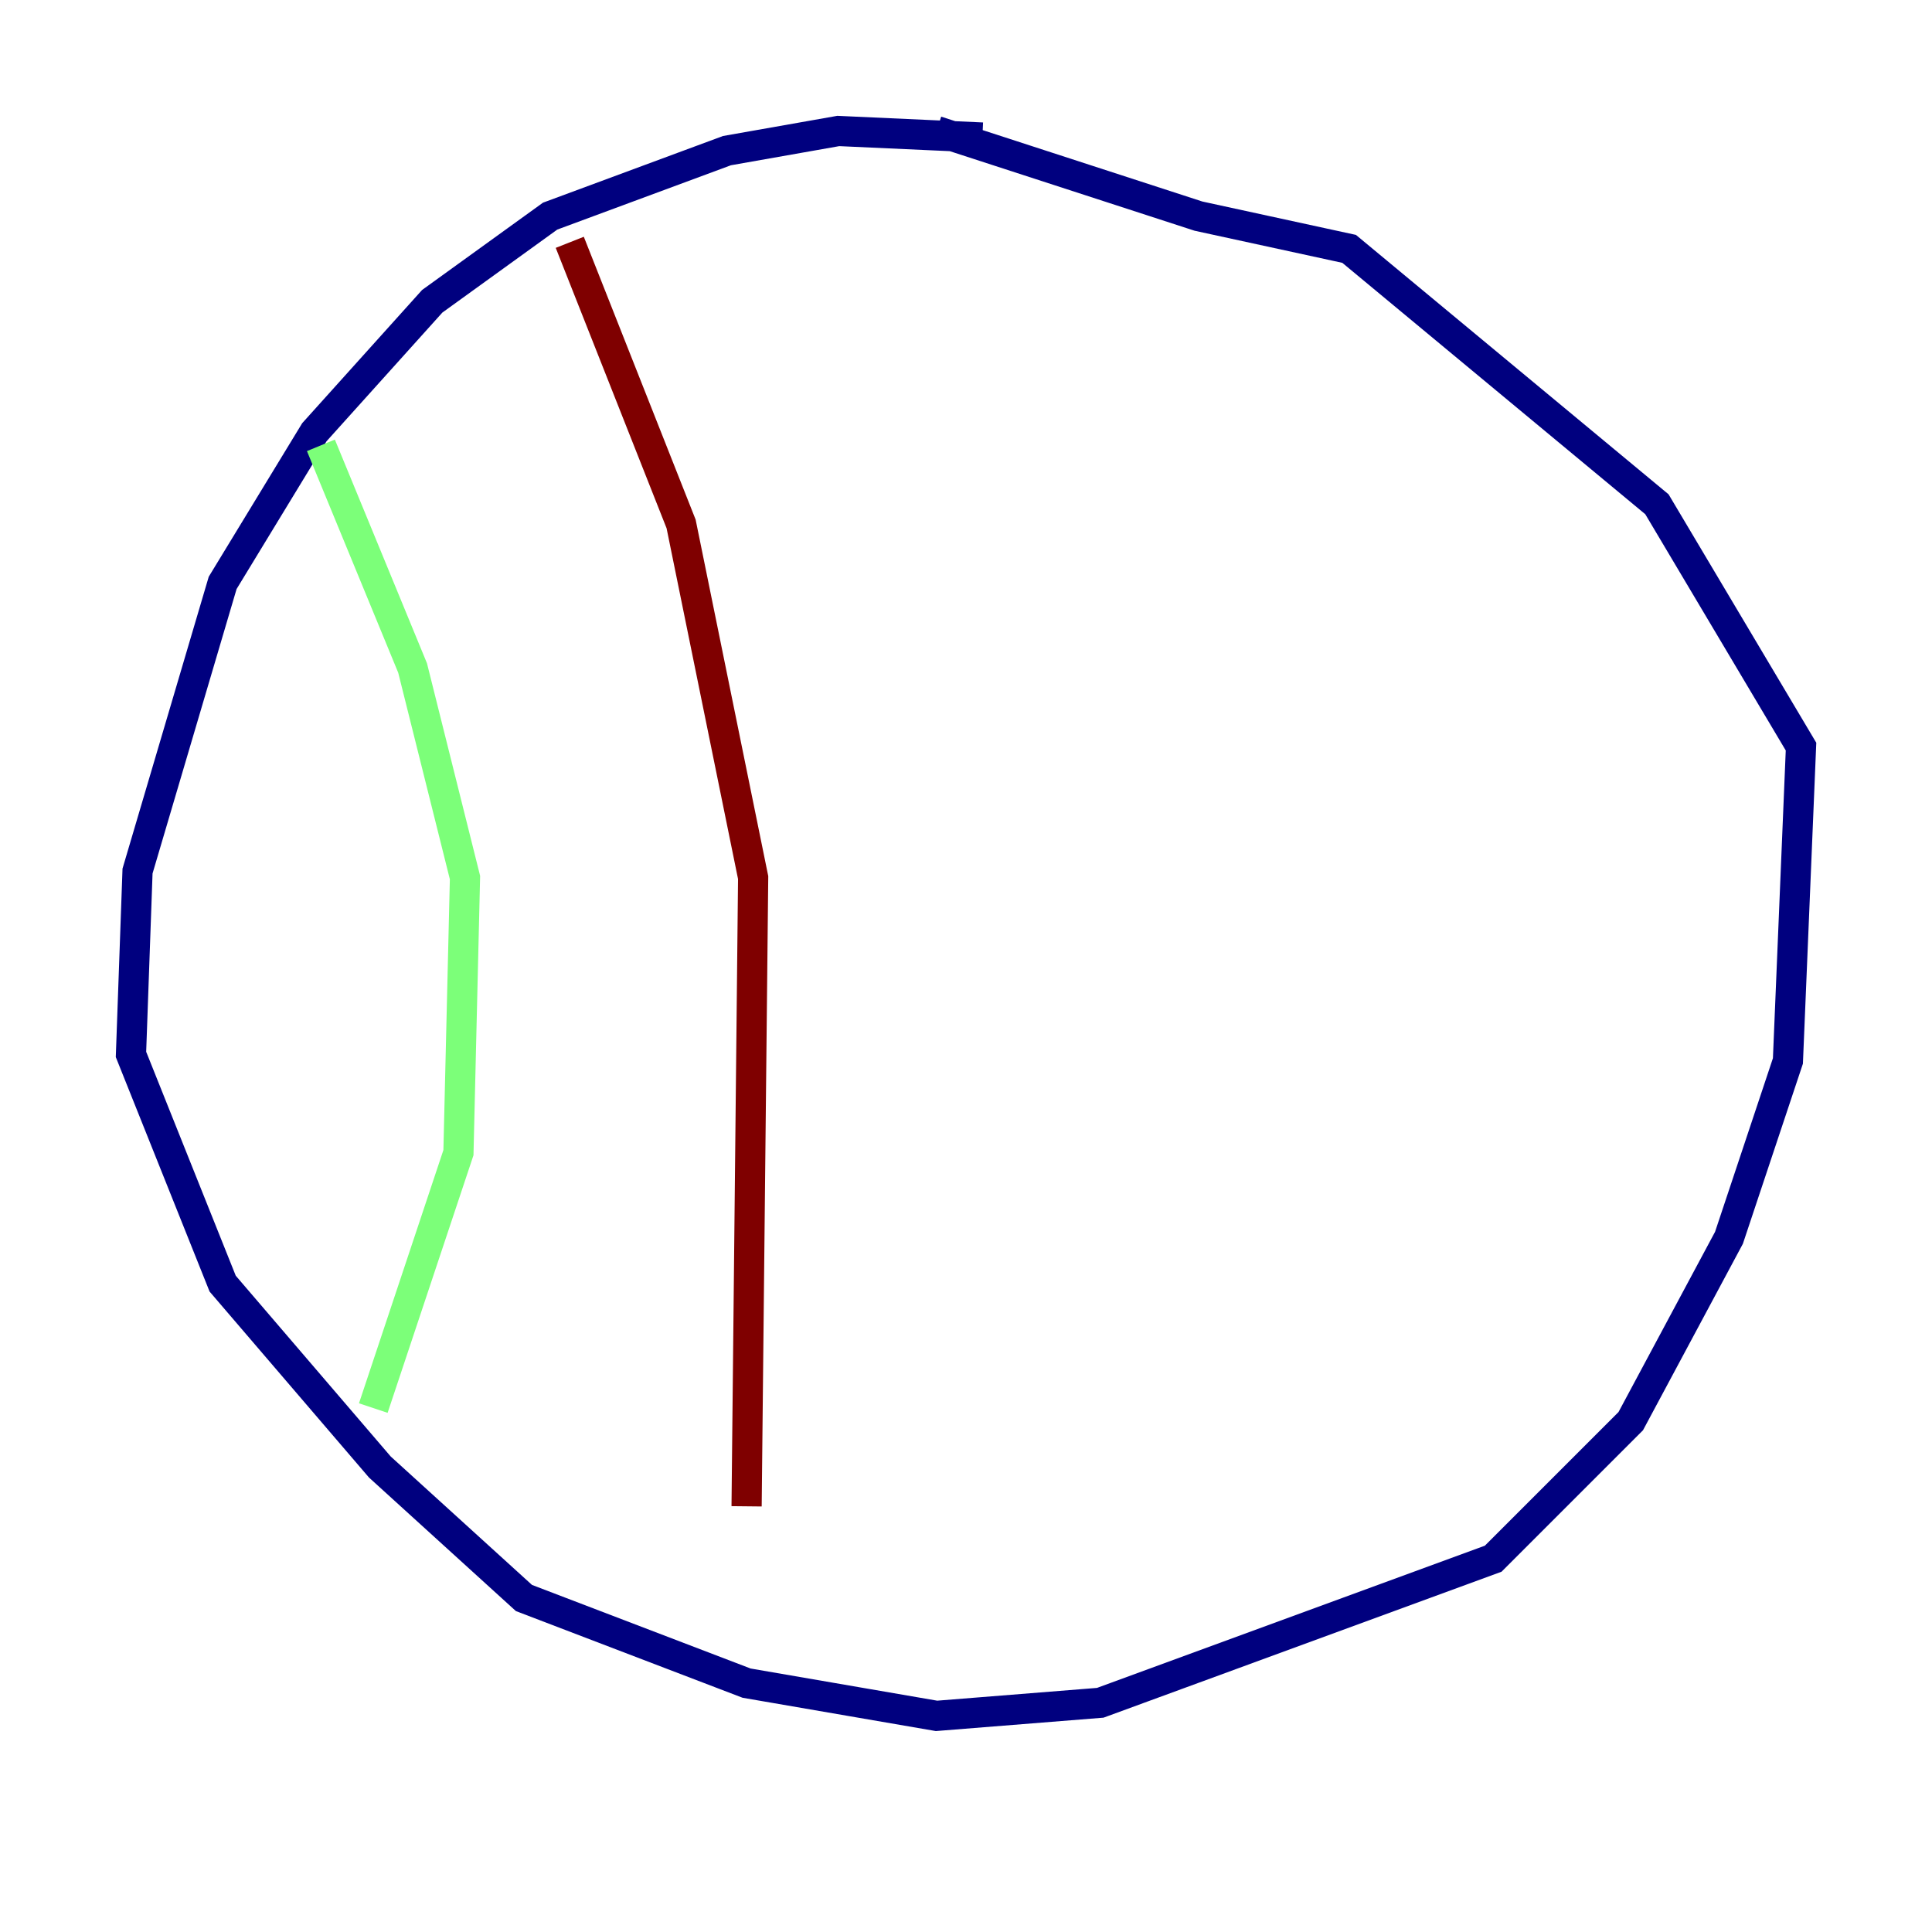 <?xml version="1.0" encoding="utf-8" ?>
<svg baseProfile="tiny" height="128" version="1.2" viewBox="0,0,128,128" width="128" xmlns="http://www.w3.org/2000/svg" xmlns:ev="http://www.w3.org/2001/xml-events" xmlns:xlink="http://www.w3.org/1999/xlink"><defs /><polyline fill="none" points="65.085,9.112 55.539,8.678 48.163,9.98 36.447,14.319 28.637,19.959 20.827,28.637 14.752,38.617 9.112,57.709 8.678,69.858 14.752,85.044 25.166,97.193 34.712,105.871 49.464,111.512 62.047,113.681 72.895,112.814 98.929,103.268 108.041,94.156 114.549,82.007 118.454,70.291 119.322,49.464 109.776,33.41 89.383,16.488 79.403,14.319 62.047,8.678" stroke="#00007f" stroke-width="2" /><polyline fill="none" points="21.261,29.505 27.336,44.258 30.807,58.142 30.373,76.366 24.732,93.288" stroke="#7cff79" stroke-width="2" /><polyline fill="none" points="37.749,16.054 45.125,34.712 49.898,58.142 49.464,99.797" stroke="#7f0000" stroke-width="2" /></svg>